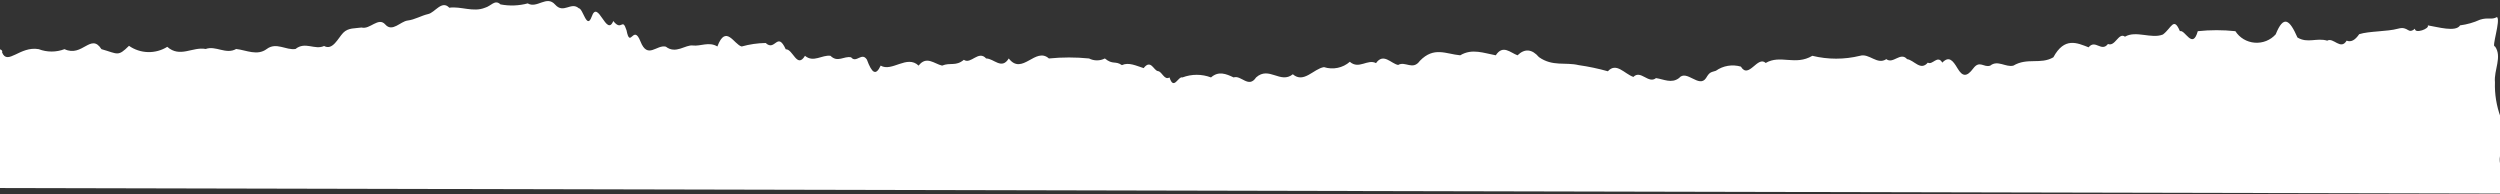 <svg width="1920" height="149" viewBox="0 0 1920 149" fill="none" xmlns="http://www.w3.org/2000/svg">
<rect x="0" y="0" width="1920" height="149" fill="#333333" stroke="none"/>
<path d="M1920.43 118.365C1917.17 127.564 1927.36 138.552 1920.43 148.645L-42.782 144.306C-43.43 144.418 -44.133 144.424 -44.897 144.301L-42.782 144.306C-36.668 143.247 -35.396 132.685 -33.27 130.375C-28.045 125.137 -38.104 120.154 -33.27 112.36C-39.933 101.756 -38.626 101.372 -37.712 94.984C-41.762 88.34 -33.532 85.785 -37.712 82.208C-43.46 76.714 -39.802 80.547 -42.023 69.431C-39.802 64.704 -49.6 67.515 -47.771 56.655C-43.068 52.438 -45.812 60.615 -37.712 49.372C-38.365 39.79 -33.793 48.478 -29.22 47.072C-27.838 47.632 -26.35 47.899 -24.854 47.855C-23.358 47.812 -21.889 47.458 -20.544 46.818C-19.198 46.178 -18.006 45.266 -17.047 44.143C-16.088 43.019 -15.384 41.71 -14.981 40.301C-5.052 36.468 2.786 36.851 1.61 40.301C5.791 50.522 15.328 35.19 29.698 37.745C36.08 40.196 43.173 40.196 49.555 37.745C63.272 44.261 69.804 24.969 77.903 37.745C90.575 41.323 90.445 43.75 99.067 35.19C103.322 38.188 108.401 39.864 113.643 40.001C118.885 40.138 124.048 38.729 128.461 35.957C138.259 44.645 147.926 35.701 157.985 37.618C165.693 34.807 173.531 42.089 181.37 37.618C189.208 38.512 197.569 43.111 204.885 37.618C212.2 32.124 219.647 38.767 226.963 37.618C234.409 31.613 241.725 38.64 248.91 35.318C255.442 39.023 259.622 29.313 263.541 25.224C267.461 21.136 272.947 21.903 277.65 21.136C284.182 22.925 290.584 12.703 295.94 18.836C301.296 24.969 307.567 16.409 313.054 15.77C318.54 15.131 323.635 11.937 328.861 10.787C334.086 9.637 339.312 -0.201 345.06 5.932C353.944 4.654 363.48 9.637 372.494 5.932C377.197 4.654 380.071 -0.712 384.382 3.377C391.316 4.709 398.472 4.446 405.285 2.61C412.47 6.826 419.786 -3.906 426.317 3.504C432.849 10.915 438.467 1.077 444.476 6.315C447.873 6.571 450.616 23.18 454.405 12.831C459.238 -1.223 465.77 28.93 470.996 16.153C477.659 24.586 477.789 12.831 481.186 23.308C484.06 38.001 486.411 17.942 491.898 31.868C497.385 45.795 504.309 34.04 511.363 35.829C519.071 41.834 526.387 34.168 532.135 34.935C537.883 35.701 544.546 31.741 550.947 35.701C557.479 18.197 563.88 34.423 569.628 35.701C575.622 34.023 581.815 33.121 588.048 33.018C595.364 39.917 596.932 23.564 603.464 37.873C608.951 37.49 612.086 53.077 618.226 42.856C624.758 48.35 631.29 41.962 637.822 42.856C643.309 48.35 648.142 42.856 653.629 44.006C657.679 48.861 661.859 39.662 665.779 45.794C669.567 56.016 672.572 58.571 676.36 50.394C684.982 55.505 696.609 41.834 705.493 50.394C711.502 42.6 717.512 48.989 723.521 50.394C730.053 47.711 733.972 51.161 740.243 45.922C745.599 49.755 751.478 38.257 757.356 44.9C763.366 44.9 769.245 53.844 774.731 44.9C785.052 58.316 795.242 35.701 805.562 44.9C815.812 43.878 826.143 43.878 836.393 44.9C838.267 45.863 840.351 46.366 842.468 46.366C844.584 46.366 846.669 45.863 848.542 44.9C854.682 50.011 856.511 46.433 861.606 50.011C866.962 47.583 872.58 50.522 878.328 52.311C883.815 45.156 886.036 54.227 889.302 54.61C892.568 54.994 894.135 61.893 898.185 59.465C901.451 69.814 904.848 58.316 908.114 59.465C915.172 56.784 923.002 56.784 930.061 59.465C935.809 54.355 941.557 56.655 947.436 59.465C953.184 57.421 958.932 68.153 964.68 59.465C974.609 50.522 983.361 64.704 992.898 57.038C1001.26 64.32 1008.84 52.822 1016.81 51.544C1020.19 52.631 1023.81 52.826 1027.3 52.108C1030.78 51.39 1034.01 49.785 1036.66 47.456C1043.72 53.588 1050.25 45.028 1056.78 48.478C1062.53 40.301 1068.28 48.861 1073.76 49.883C1079.38 46.689 1085 54.355 1090.49 46.689C1101.33 35.573 1110.34 41.451 1121.45 42.473C1130.59 36.979 1139.61 40.812 1148.75 42.473C1154.24 34.04 1159.85 40.428 1165.47 42.473C1170.96 37.107 1176.58 37.618 1181.93 43.878C1192.38 51.288 1202.31 47.583 1212.37 50.011C1219.96 51.089 1227.47 52.668 1234.84 54.738C1241.37 47.583 1247.51 56.655 1254.44 59.082C1260.05 53.333 1265.93 64.704 1271.81 59.977C1277.82 60.871 1283.7 64.32 1289.45 59.977C1295.33 52.949 1304.86 68.026 1310.22 59.977C1313.09 55.121 1313.88 55.632 1317.8 54.355C1320.53 52.413 1323.69 51.114 1327.02 50.56C1330.35 50.006 1333.76 50.211 1337 51.161C1343.01 61.126 1349.8 42.473 1356.07 48.35C1367.31 41.706 1378.81 50.65 1391.87 42.856C1403.88 45.788 1416.44 45.788 1428.45 42.856C1435.63 40.684 1441.64 50.139 1448.7 45.411C1453.92 49.5 1459.54 39.534 1464.64 45.411C1470.12 46.178 1474.96 54.738 1480.57 48.094C1484.23 50.266 1488.02 41.834 1491.68 48.094C1496.77 42.856 1499.65 46.178 1503.43 52.566C1507.22 58.954 1510.49 59.21 1515.45 52.566C1520.42 45.922 1523.55 52.183 1528.52 50.394C1534.27 45.794 1540.54 51.927 1546.28 50.394C1557 44.006 1567.19 49.755 1576.98 44.006C1585.48 28.291 1595.14 32.89 1604.03 36.34C1609.25 29.952 1613.82 40.301 1618.92 33.785C1624.54 36.084 1627.02 24.586 1631.98 28.163C1640.48 23.18 1652.23 30.079 1661.12 26.502C1667.78 21.519 1669.35 12.576 1674.18 23.947C1678.1 22.414 1683.85 38.512 1687.9 23.947C1697.49 22.925 1707.17 22.925 1716.77 23.947C1718.37 26.452 1720.54 28.556 1723.12 30.09C1725.7 31.624 1728.61 32.546 1731.62 32.782C1734.63 33.018 1737.66 32.561 1740.45 31.449C1743.25 30.336 1745.74 28.598 1747.73 26.374C1753.87 11.17 1758.44 15.131 1764.45 28.802C1772.29 33.529 1779.21 28.802 1787.31 31.229C1792.02 28.419 1797.63 38.895 1802.21 31.229C1805.6 32.507 1808.61 30.974 1811.87 26.247C1819.45 23.819 1833.43 24.33 1841.66 22.03C1849.89 19.73 1848.97 26.758 1854.72 22.03C1854.33 26.247 1866.22 22.03 1864.52 19.475C1872.36 20.753 1886.08 24.841 1889.34 19.475C1894.63 18.799 1899.79 17.334 1904.63 15.131C1911.03 13.087 1913.38 15.514 1917.69 13.087C1920.7 15.386 1913.25 36.851 1916.12 35.573C1921.87 43.623 1915.21 53.716 1916.12 63.171C1915.81 72.259 1917.28 81.321 1920.43 89.873C1922.77 99.233 1922.77 109.006 1920.43 118.365Z" fill="white"/>
</svg>
